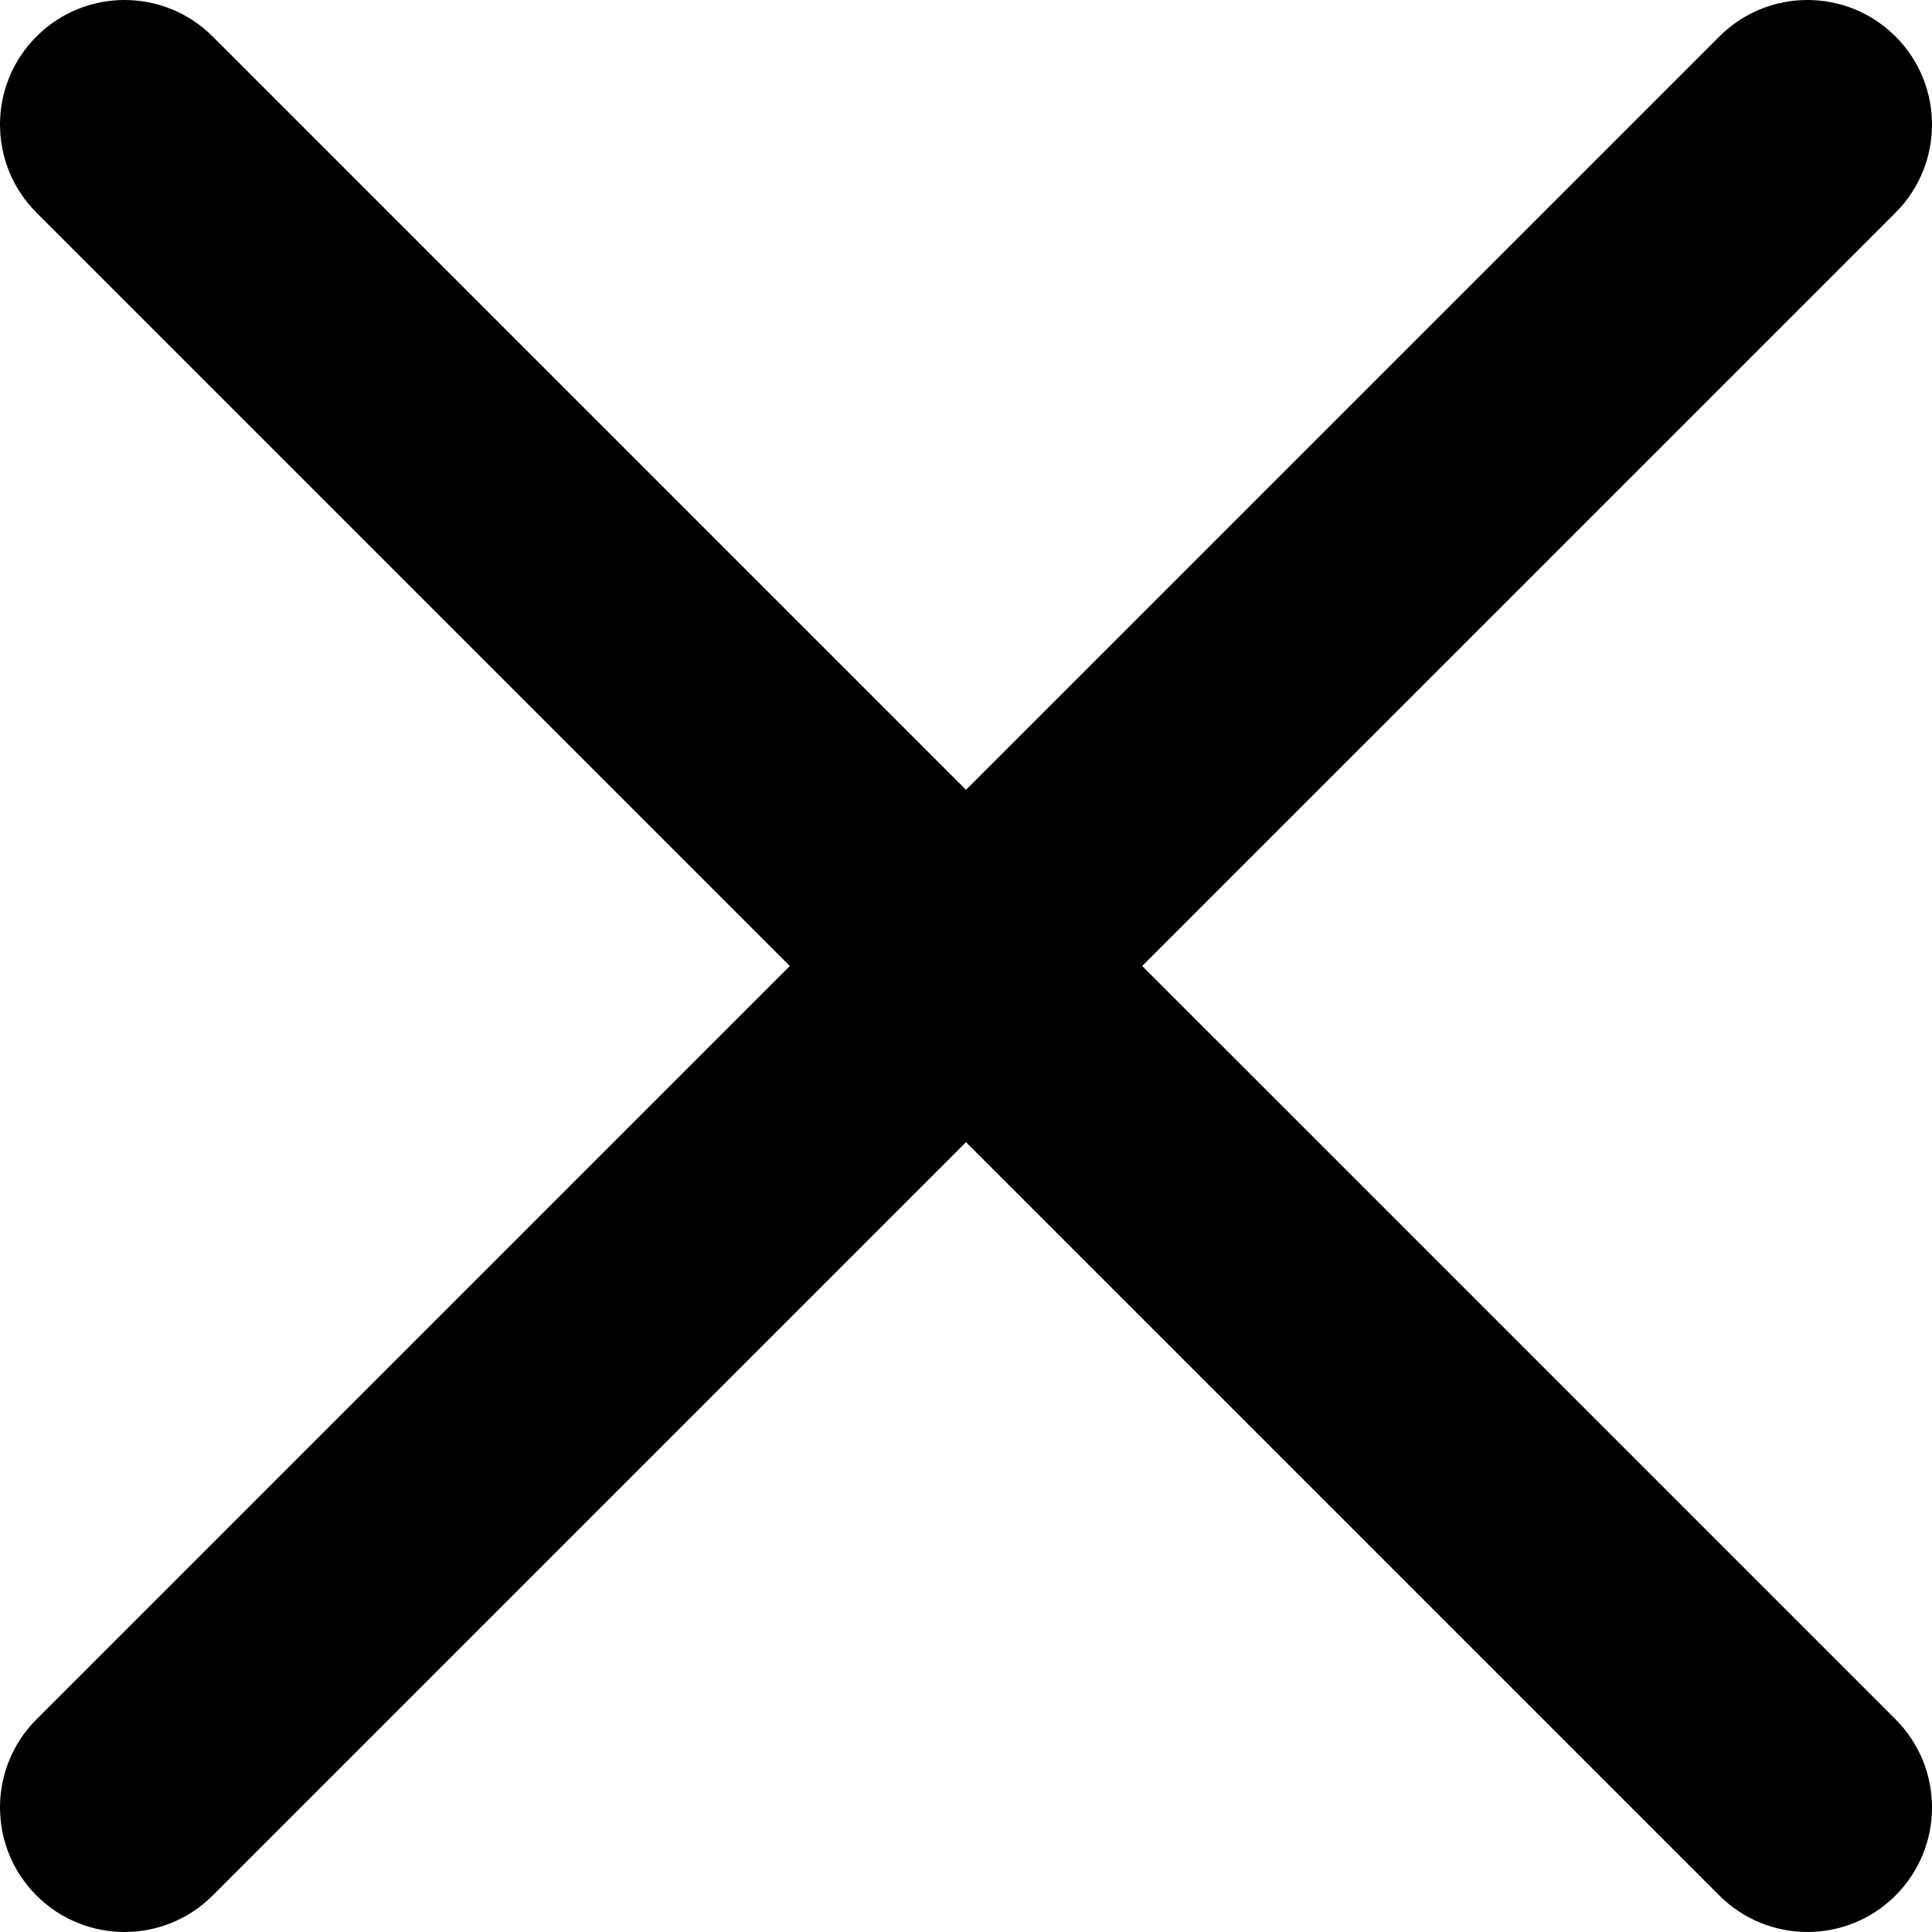 <?xml version="1.0" encoding="utf-8"?>
<!-- Generator: Adobe Illustrator 15.0.2, SVG Export Plug-In . SVG Version: 6.00 Build 0)  -->
<!DOCTYPE svg PUBLIC "-//W3C//DTD SVG 1.1//EN" "http://www.w3.org/Graphics/SVG/1.1/DTD/svg11.dtd">
<svg version="1.1" id="Layer_1" xmlns="http://www.w3.org/2000/svg" xmlns:xlink="http://www.w3.org/1999/xlink" x="0px" y="0px"
	 width="117.842px" height="117.842px" viewBox="0 0 117.842 117.842" enable-background="new 0 0 117.842 117.842"
	 xml:space="preserve">
<path d="M69.668,58.921l45.949-45.948c2.967-2.969,2.967-7.779,0-10.748c-2.968-2.967-7.78-2.967-10.747,0.002L58.921,48.175
	L12.972,2.227C10.005-0.74,5.192-0.742,2.226,2.225c-2.968,2.968-2.967,7.78,0,10.748l45.948,45.948L2.226,104.87
	c-2.968,2.969-2.968,7.778-0.001,10.745c2.968,2.969,7.78,2.969,10.748,0l45.949-45.949l45.949,45.949
	c2.967,2.968,7.779,2.969,10.747,0c2.967-2.967,2.967-7.776-0.002-10.747L69.668,58.921z"/>
</svg>

